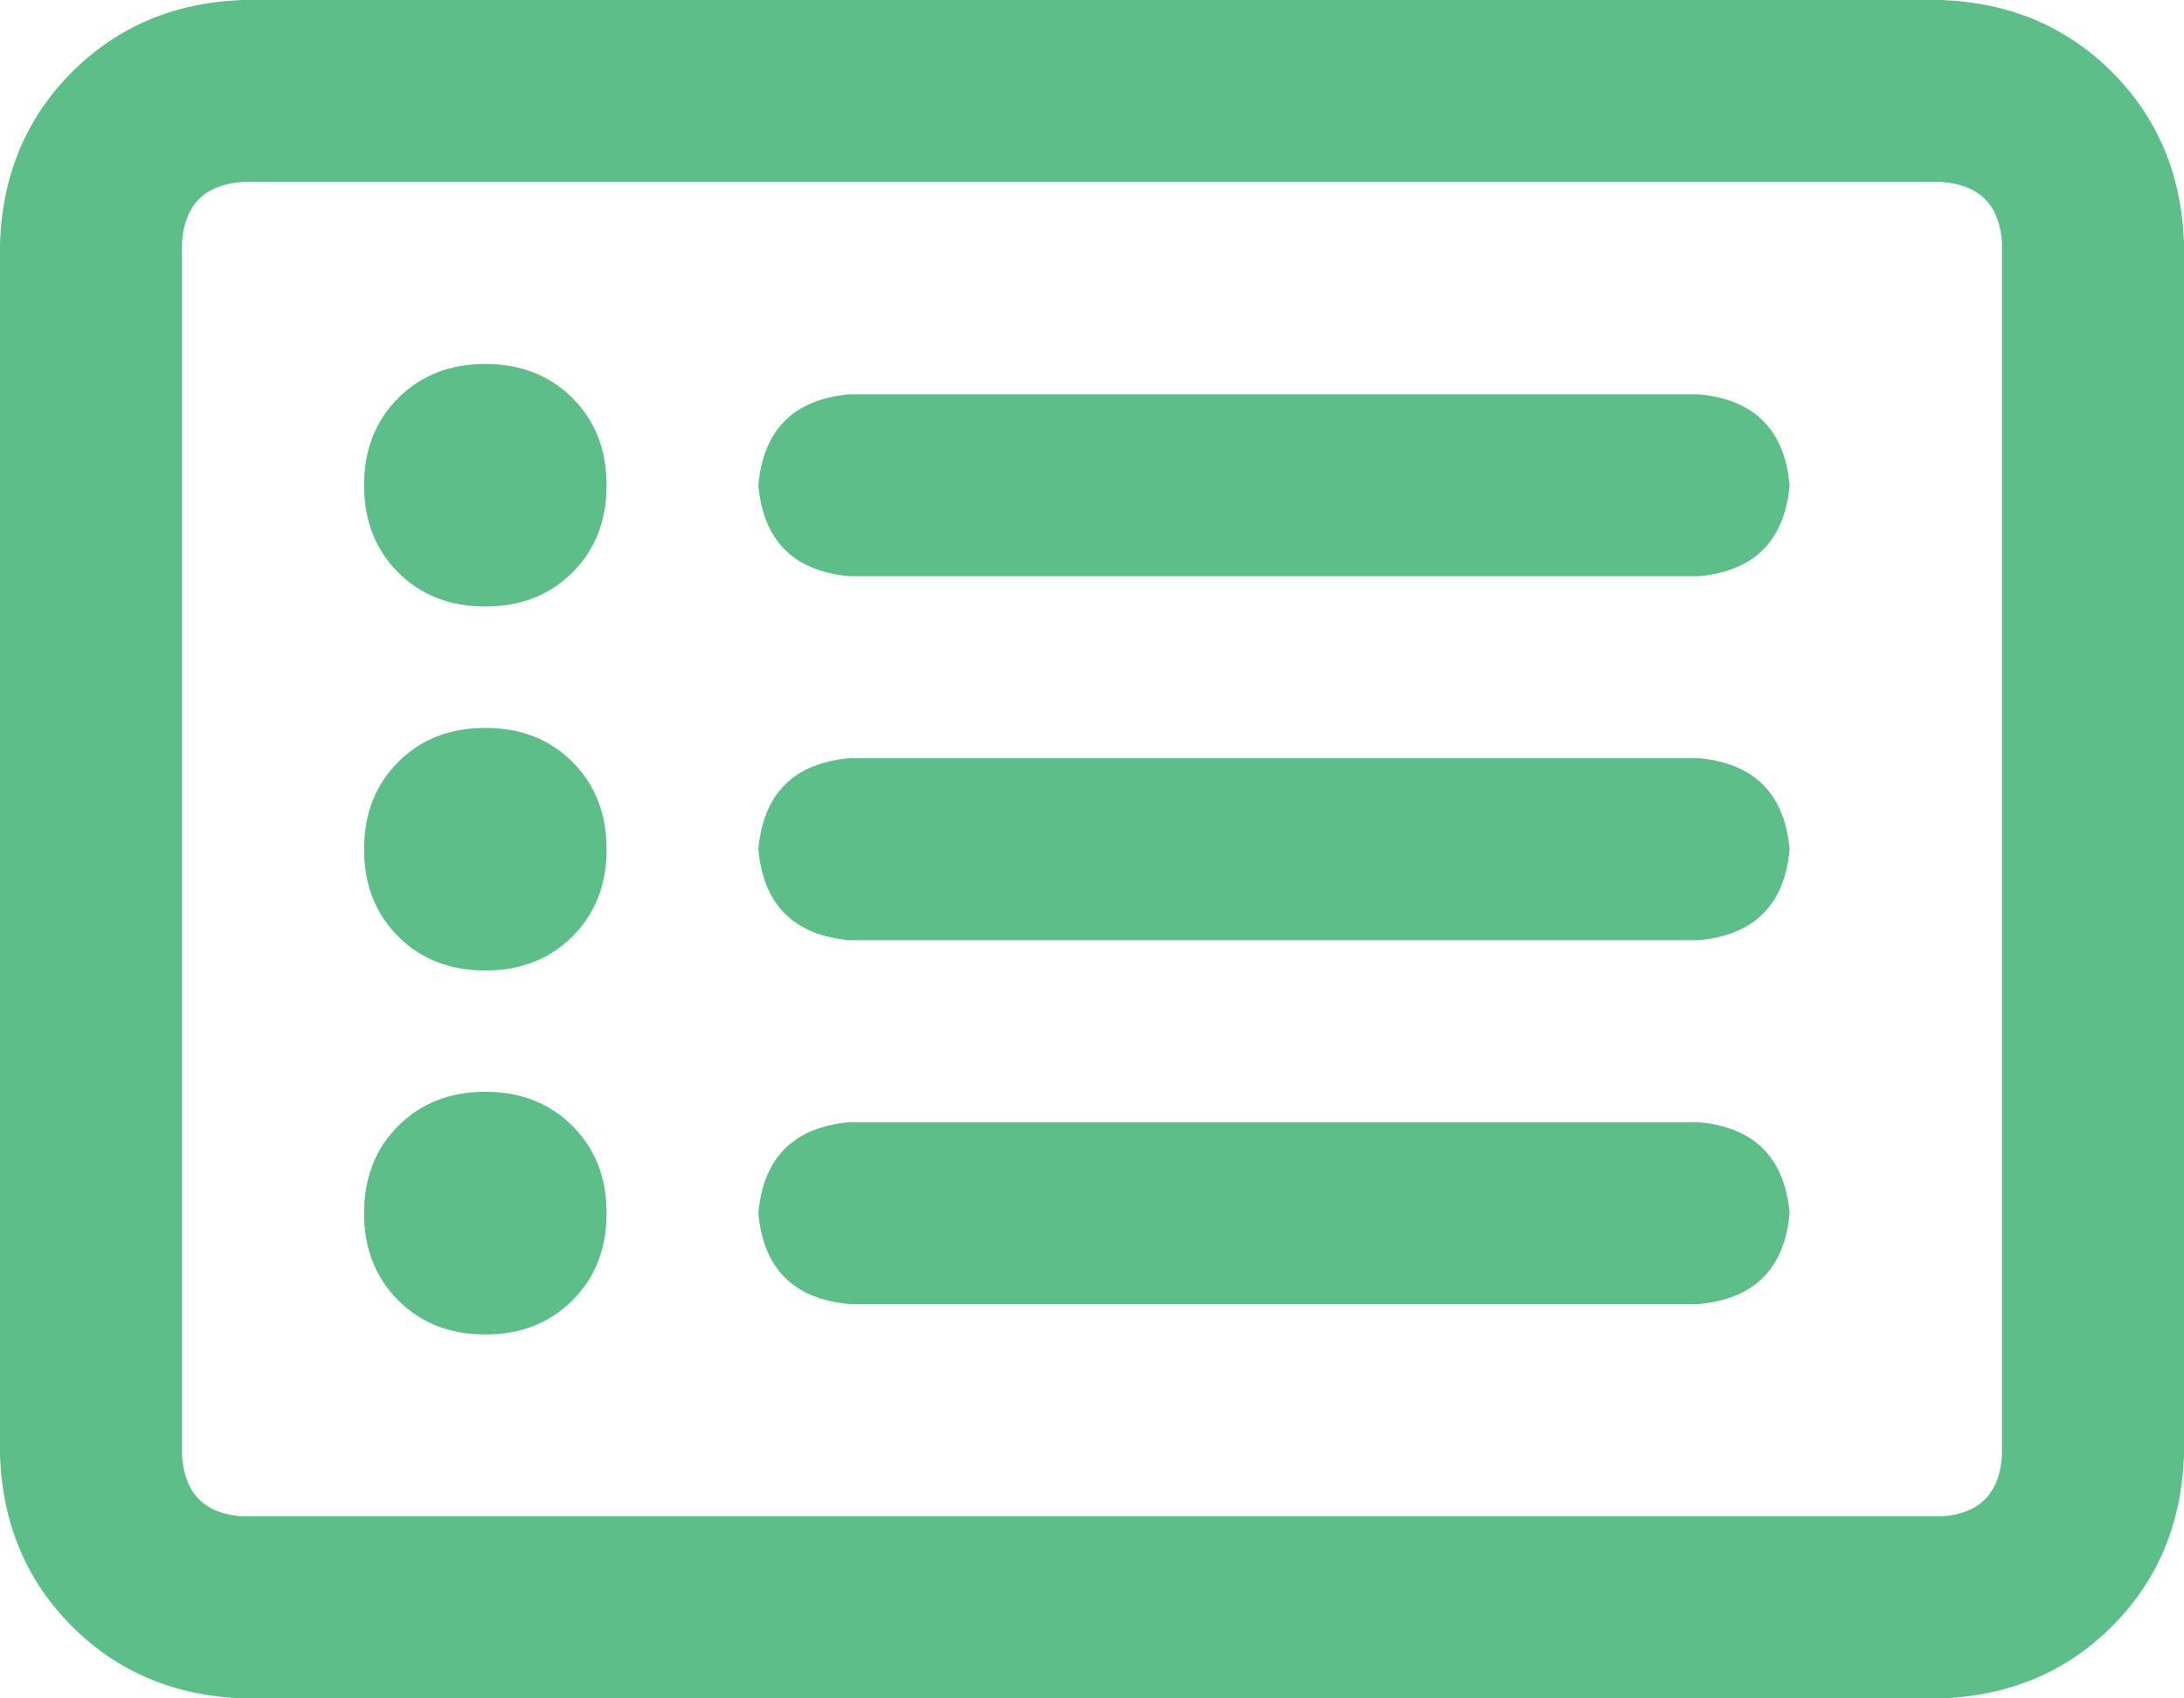 <svg xmlns="http://www.w3.org/2000/svg" xmlns:xlink="http://www.w3.org/1999/xlink" fill="none" version="1.1" width="23.625" height="18.375" viewBox="0 0 23.625 18.375"><g transform="matrix(1,0,0,-1,0,36.75)"><path d="M2.625,34.781Q2.01,34.74,1.969,34.125L1.969,21Q2.01,20.385,2.625,20.344L21,20.344Q21.615,20.385,21.656,21L21.656,34.125Q21.615,34.74,21,34.781L2.625,34.781ZM0,34.125Q0.041,35.232,0.779,35.971Q1.518,36.709,2.625,36.75L21,36.75Q22.107,36.709,22.846,35.971Q23.584,35.232,23.625,34.125L23.625,21Q23.584,19.893,22.846,19.154Q22.107,18.416,21,18.375L2.625,18.375Q1.518,18.416,0.779,19.154Q0.041,19.893,0,21L0,34.125ZM3.938,31.5Q3.938,32.074,4.307,32.443Q4.676,32.812,5.25,32.812Q5.824,32.812,6.193,32.443Q6.562,32.074,6.562,31.5Q6.562,30.926,6.193,30.557Q5.824,30.188,5.25,30.188Q4.676,30.188,4.307,30.557Q3.938,30.926,3.938,31.5ZM8.203,31.5Q8.285,32.402,9.188,32.484L18.375,32.484Q19.277,32.402,19.359,31.5Q19.277,30.598,18.375,30.516L9.188,30.516Q8.285,30.598,8.203,31.5ZM8.203,27.562Q8.285,28.465,9.188,28.547L18.375,28.547Q19.277,28.465,19.359,27.562Q19.277,26.66,18.375,26.578L9.188,26.578Q8.285,26.66,8.203,27.562ZM8.203,23.625Q8.285,24.527,9.188,24.609L18.375,24.609Q19.277,24.527,19.359,23.625Q19.277,22.723,18.375,22.641L9.188,22.641Q8.285,22.723,8.203,23.625ZM5.25,26.25Q4.676,26.25,4.307,26.619Q3.938,26.988,3.938,27.562Q3.938,28.137,4.307,28.506Q4.676,28.875,5.25,28.875Q5.824,28.875,6.193,28.506Q6.562,28.137,6.562,27.562Q6.562,26.988,6.193,26.619Q5.824,26.25,5.25,26.25ZM3.938,23.625Q3.938,24.199,4.307,24.568Q4.676,24.938,5.25,24.938Q5.824,24.938,6.193,24.568Q6.562,24.199,6.562,23.625Q6.562,23.051,6.193,22.682Q5.824,22.312,5.25,22.312Q4.676,22.312,4.307,22.682Q3.938,23.051,3.938,23.625Z" fill="#5DBE8A" fill-opacity="1" style="mix-blend-mode:passthrough"/></g></svg>